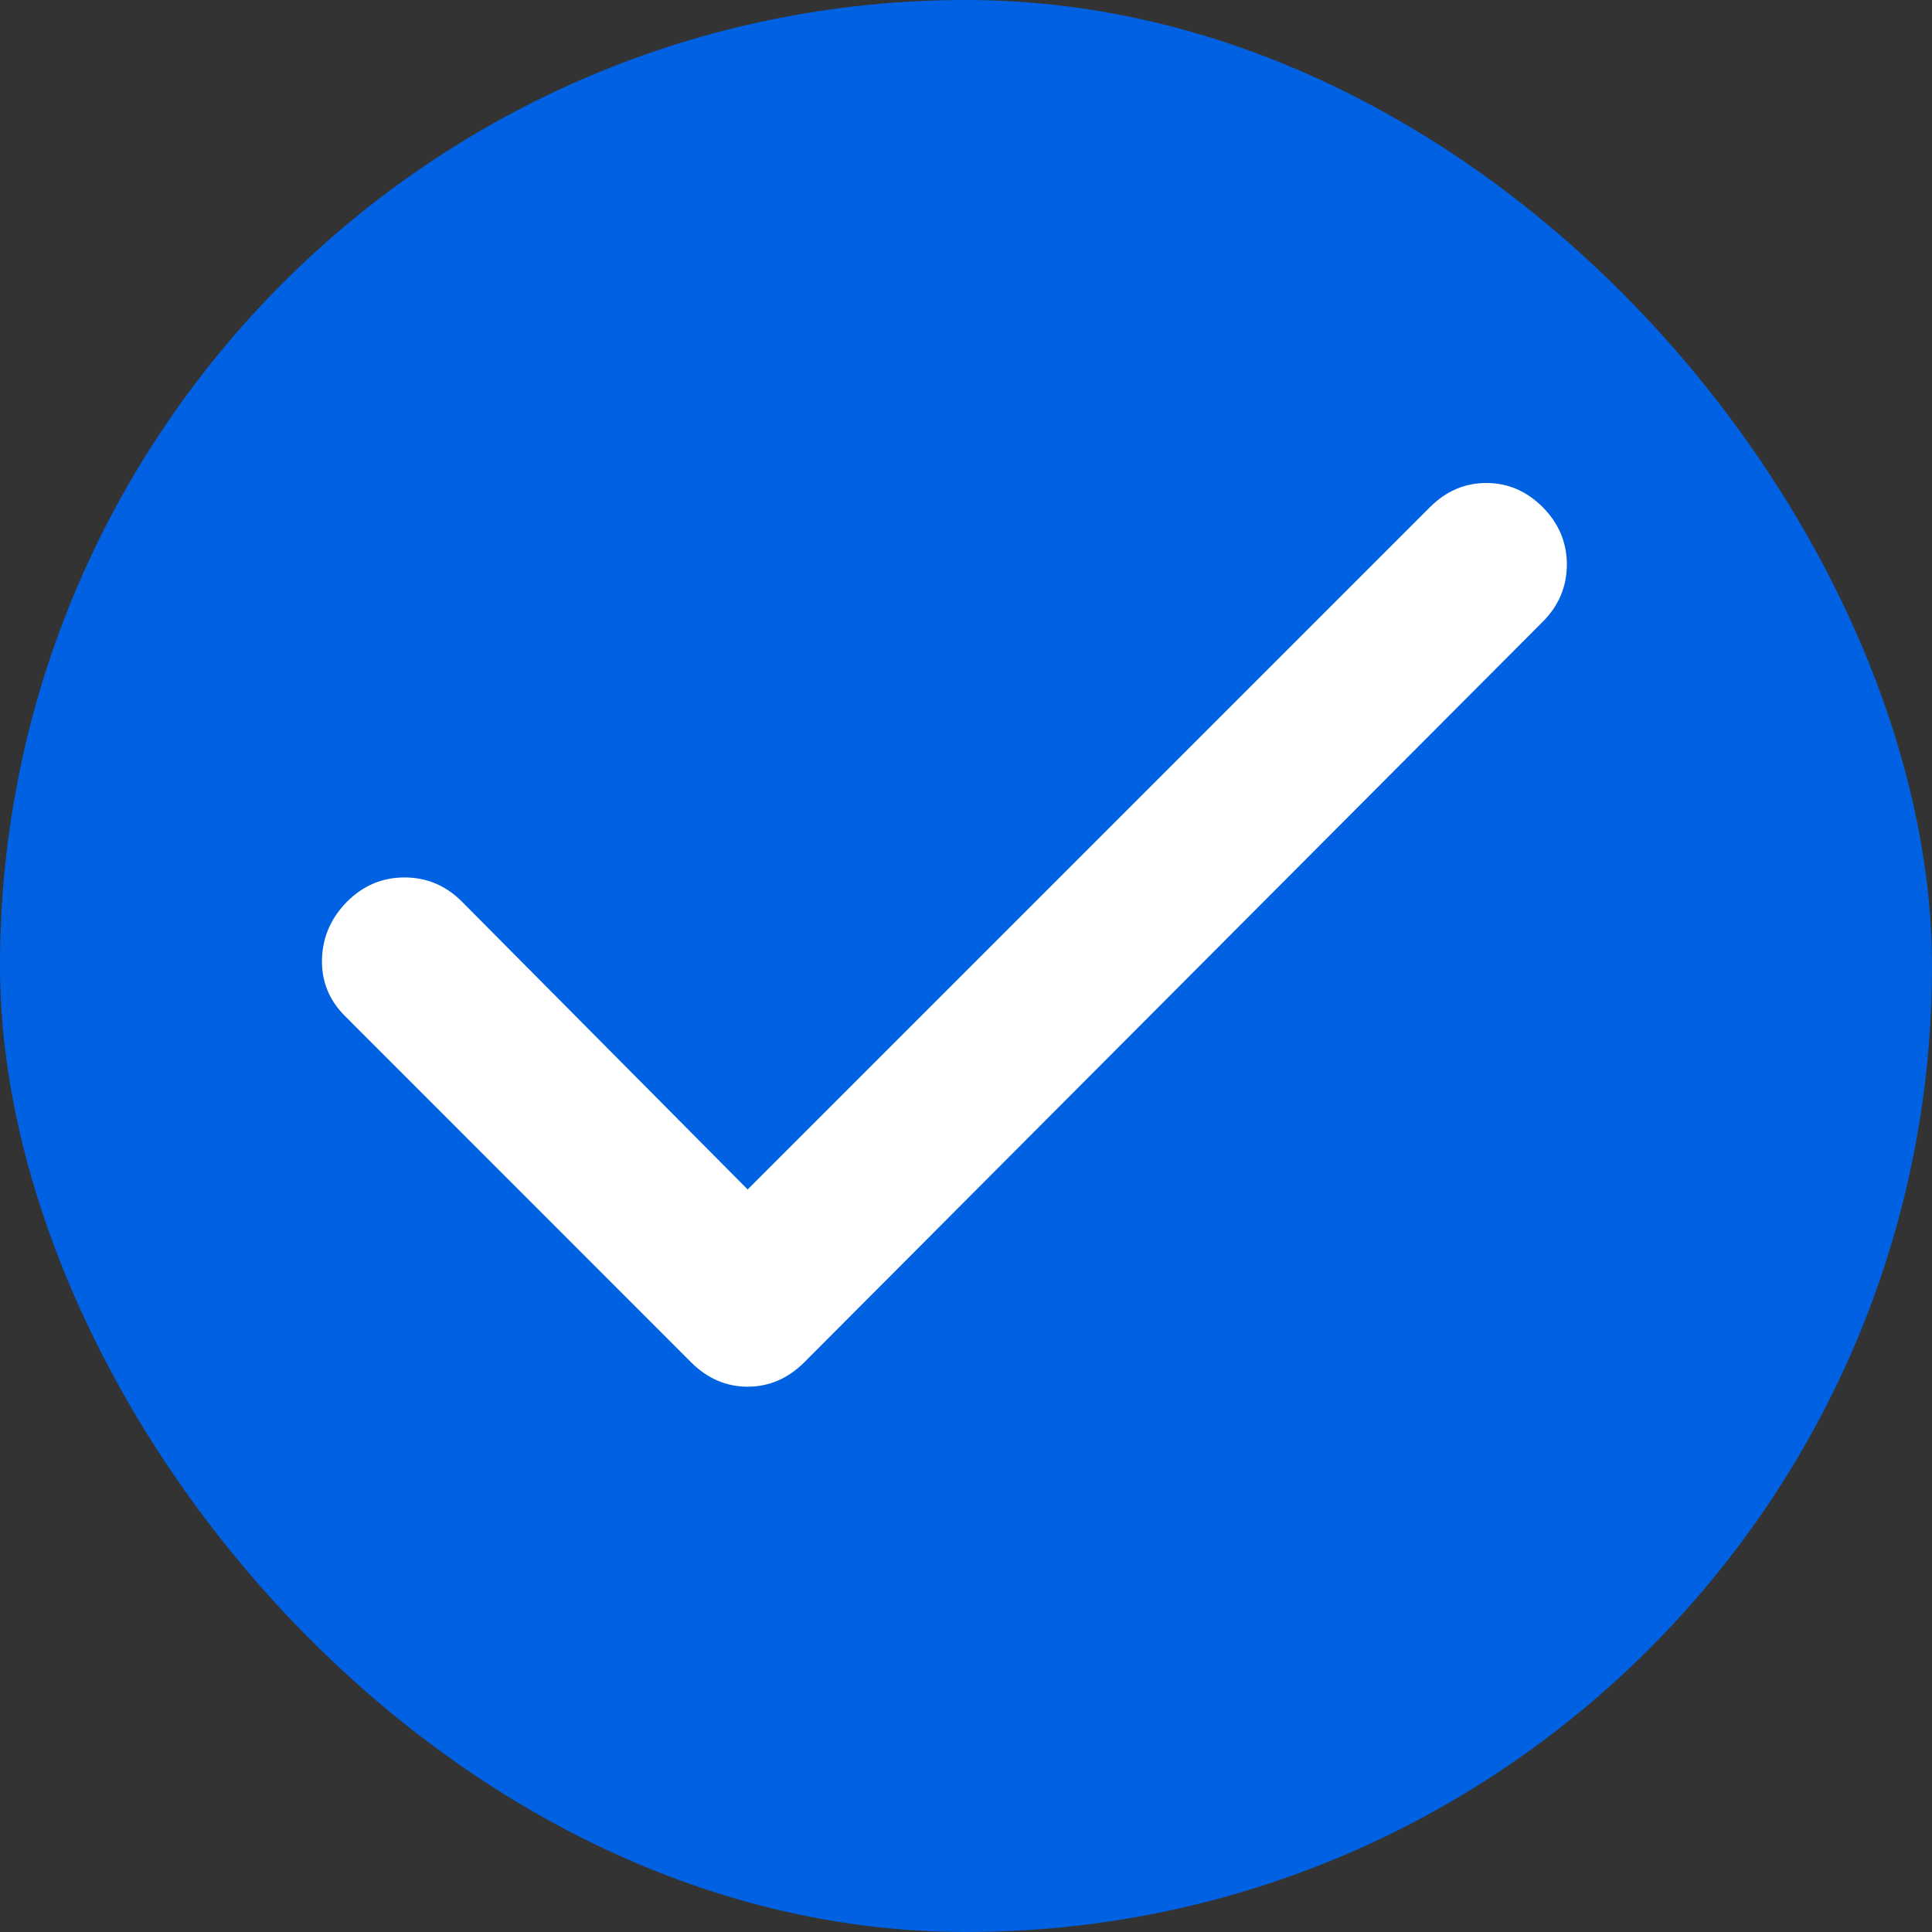 <svg width="12" height="12" viewBox="0 0 12 12" fill="none" xmlns="http://www.w3.org/2000/svg">
<rect x="0" y="0" width="12" height="12" fill="#333333" stroke="none"/>
<rect width="12" height="12" rx="6" fill="#0062E2"/>
<path d="M4.644 7.388L8.882 3.15C8.982 3.05 9.098 3 9.232 3C9.365 3 9.482 3.05 9.582 3.15C9.681 3.25 9.732 3.369 9.732 3.506C9.732 3.644 9.681 3.763 9.582 3.862L4.994 8.463C4.894 8.562 4.777 8.613 4.644 8.613C4.511 8.613 4.394 8.562 4.294 8.463L2.144 6.312C2.044 6.213 1.996 6.094 2 5.956C2.004 5.819 2.057 5.7 2.156 5.6C2.256 5.5 2.375 5.45 2.513 5.45C2.65 5.45 2.769 5.5 2.869 5.6L4.644 7.388Z" fill="white"/>
</svg>
